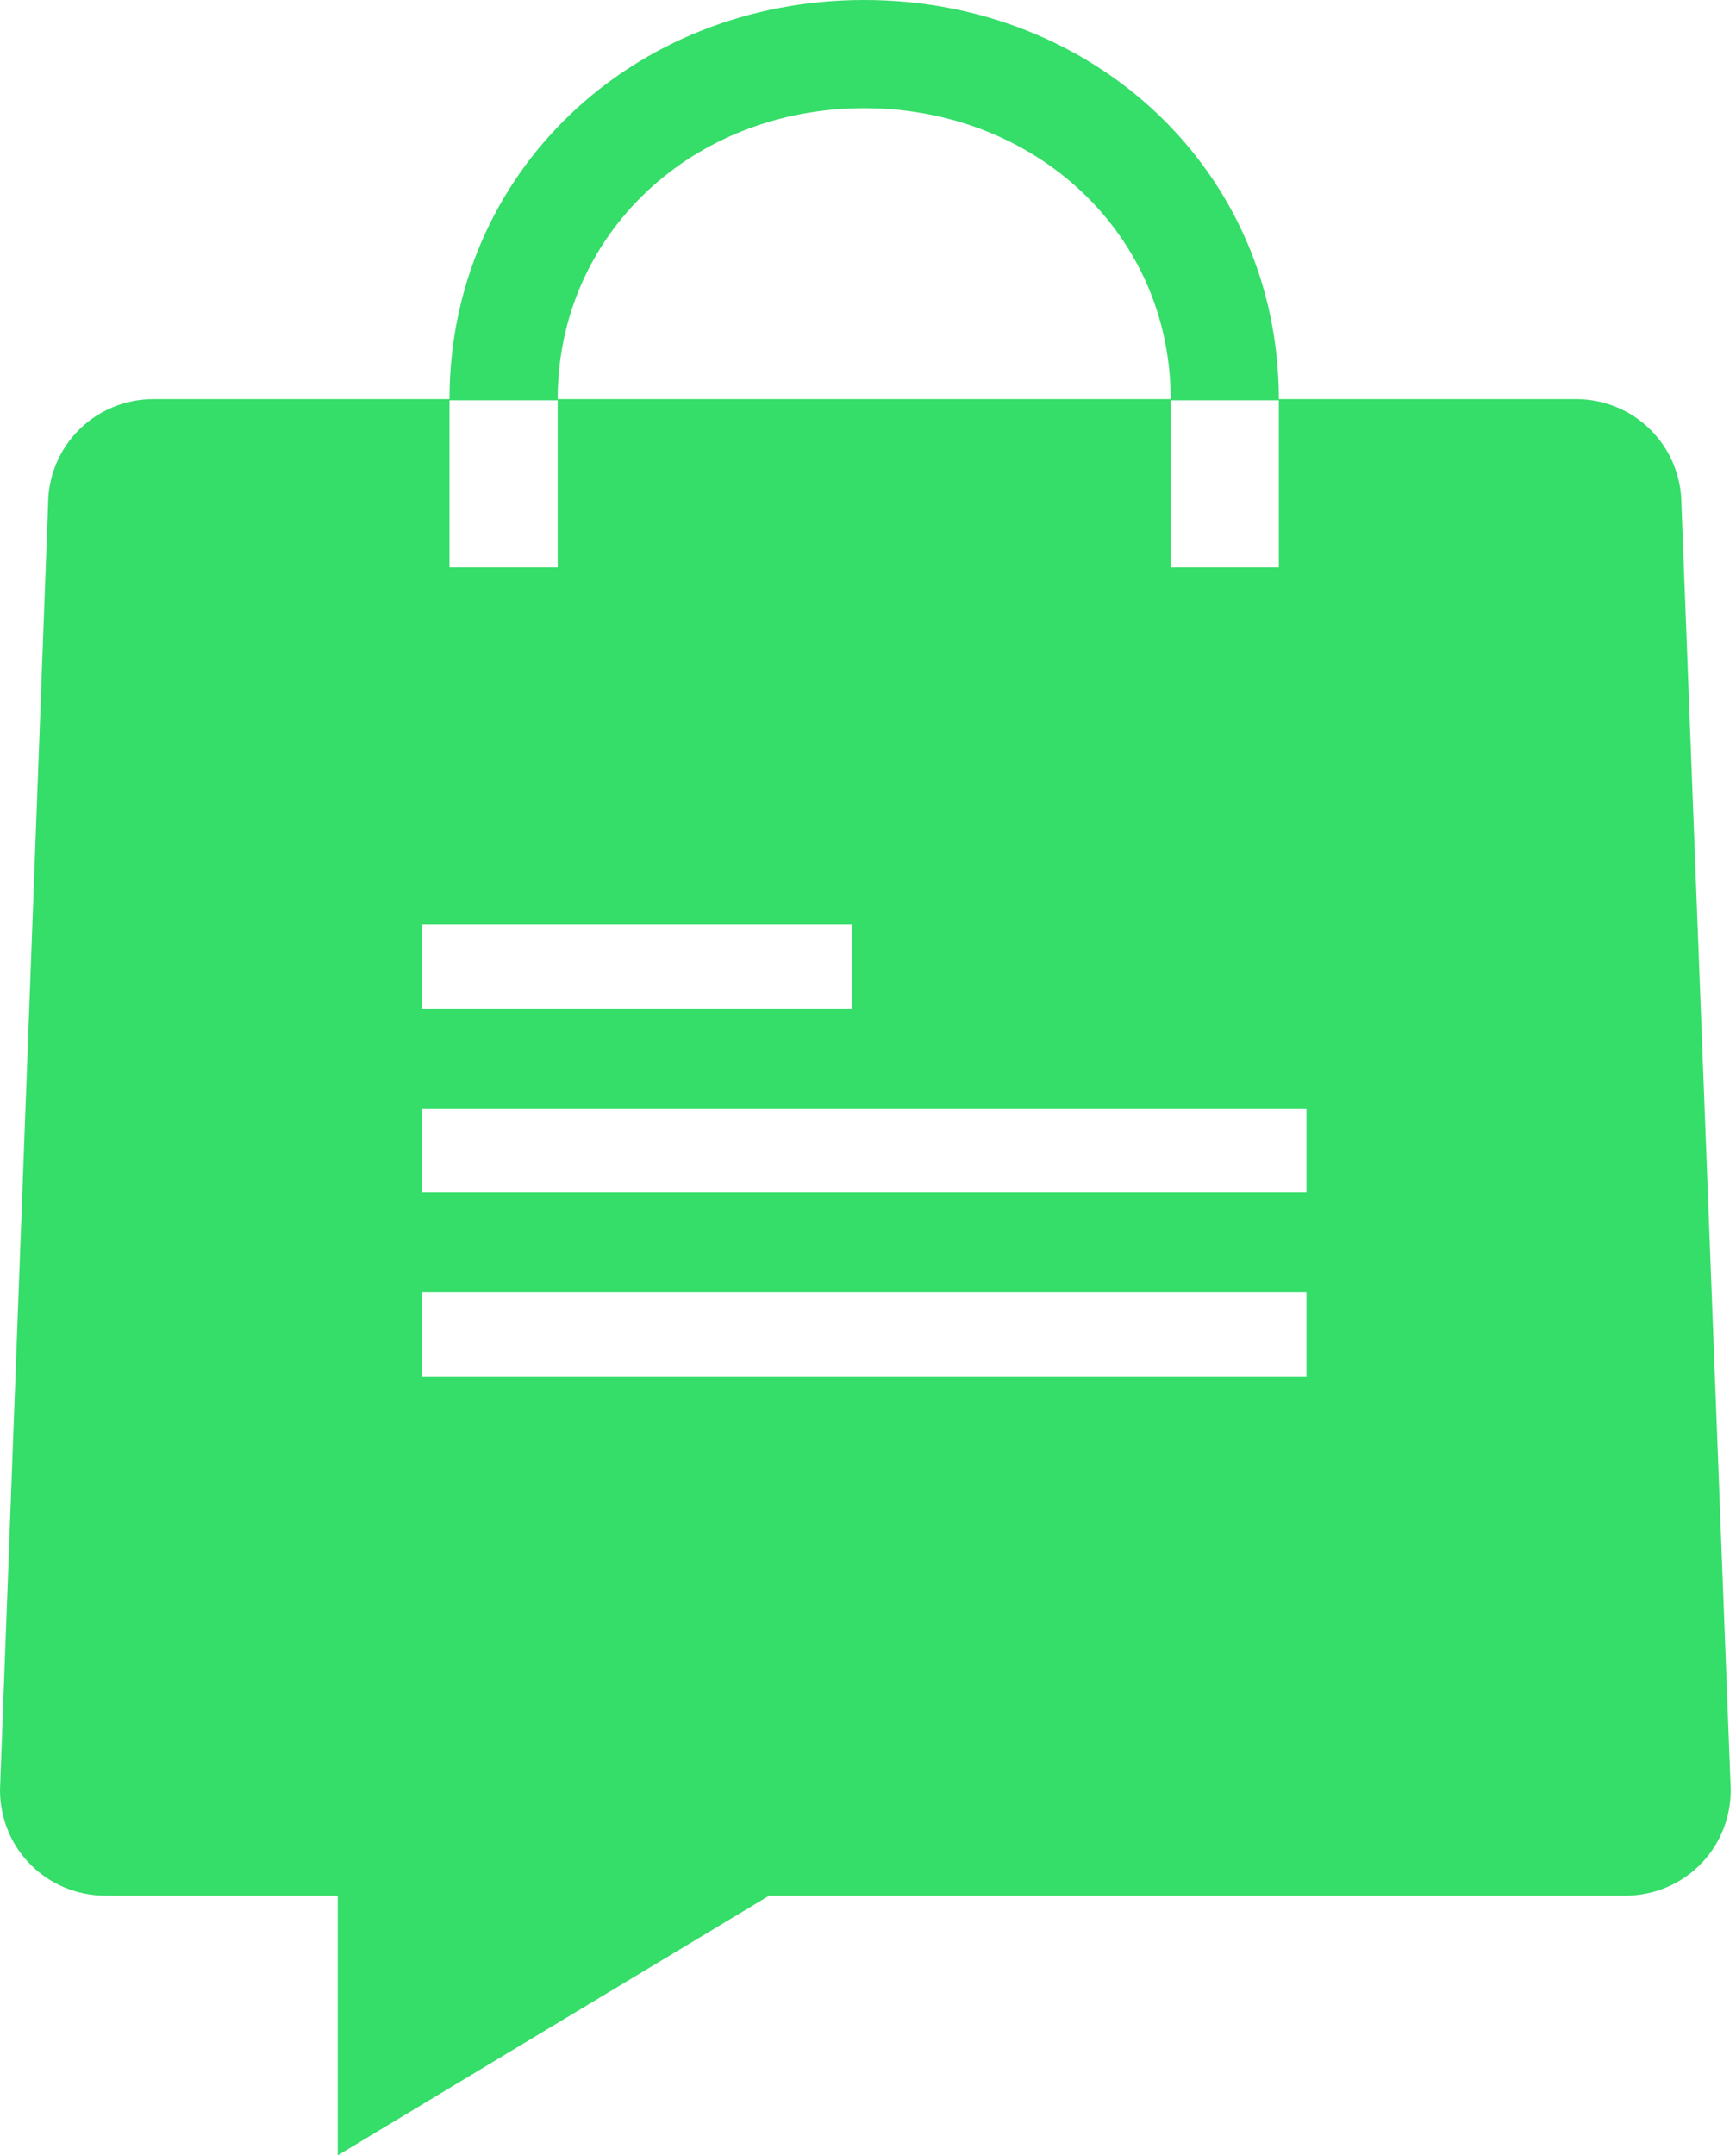 <?xml version="1.0" encoding="UTF-8" standalone="no"?>
<svg width="29px" height="36px" viewBox="0 0 29 36" version="1.1" xmlns="http://www.w3.org/2000/svg" xmlns:xlink="http://www.w3.org/1999/xlink">
    <!-- Generator: Sketch 3.8.3 (29802) - http://www.bohemiancoding.com/sketch -->
    <title>images/mark</title>
    <desc>Created with Sketch.</desc>
    <defs></defs>
    <g id="Logos" stroke="none" stroke-width="1" fill="none" fill-rule="evenodd">
        <g id="images/mark" fill="#35DD69">
            <path d="M28.089,8.433 C28.089,7.449 27.306,6.666 26.322,6.666 L21.363,6.666 C21.363,2.891 18.311,0 14.436,0 C10.561,0 7.509,2.891 7.509,6.666 L2.57,6.666 C1.586,6.666 0.803,7.449 0.803,8.433 L1.77635684e-15,29.896 C1.77635684e-15,30.88 0.783,31.663 1.767,31.663 L5.642,31.663 L5.642,36 L12.85,31.663 L27.146,31.663 C28.129,31.663 28.912,30.88 28.912,29.896 L28.089,8.433 L28.089,8.433 Z M9.316,6.666 C9.316,3.915 11.565,1.807 14.436,1.807 C17.307,1.807 19.556,3.915 19.556,6.666 L9.316,6.666 L9.316,6.666 Z M7.047,21.584 L21.825,21.584 L21.825,22.989 L7.047,22.989 L7.047,21.584 L7.047,21.584 Z M7.047,18.512 L21.825,18.512 L21.825,19.917 L7.047,19.917 L7.047,18.512 L7.047,18.512 Z M7.047,15.44 L14.235,15.44 L14.235,16.846 L7.047,16.846 L7.047,15.44 L7.047,15.44 Z M7.509,6.686 L9.316,6.686 L9.316,9.477 L7.509,9.477 L7.509,6.686 L7.509,6.686 Z M19.556,6.686 L21.363,6.686 L21.363,9.477 L19.556,9.477 L19.556,6.686 L19.556,6.686 Z" id="Logo"></path>
        </g>
    </g>
</svg>